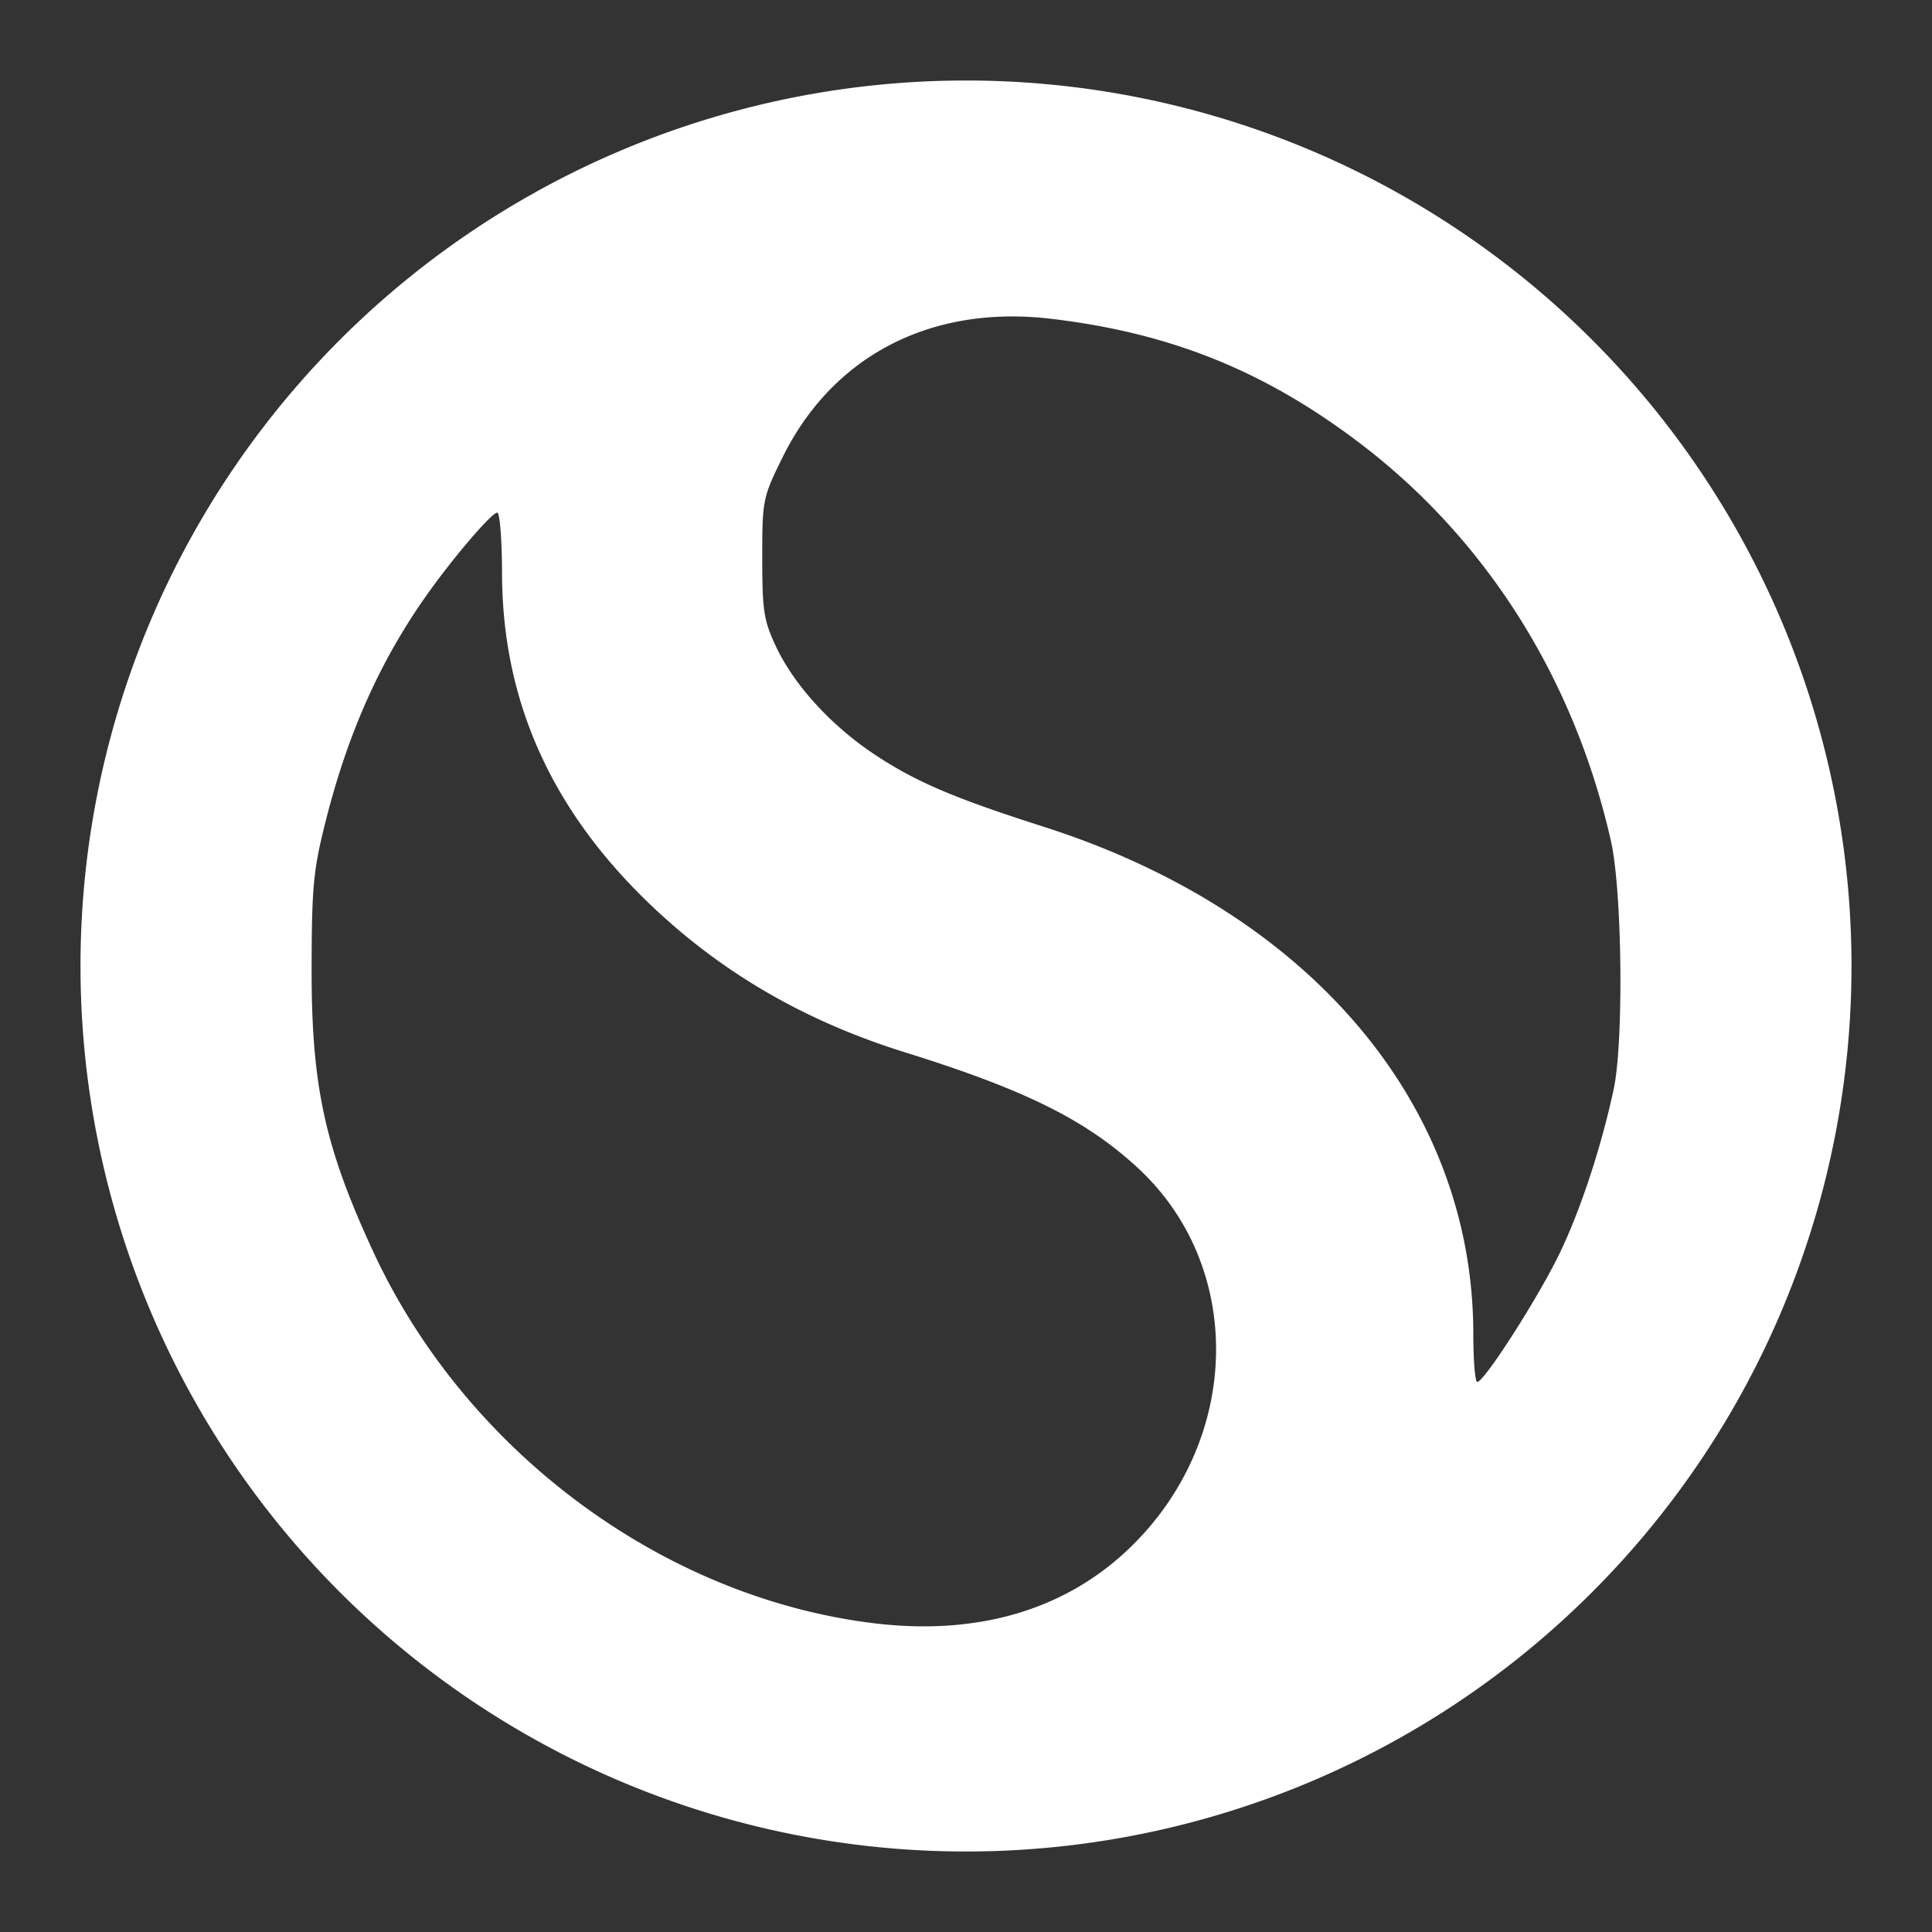 <?xml version="1.0" encoding="UTF-8" standalone="no"?>
<svg
   xmlns:dc="http://purl.org/dc/elements/1.1/"
   xmlns:cc="http://creativecommons.org/ns#"
   xmlns:rdf="http://www.w3.org/1999/02/22-rdf-syntax-ns#"
   xmlns:svg="http://www.w3.org/2000/svg"
   xmlns="http://www.w3.org/2000/svg"
   xmlns:sodipodi="http://sodipodi.sourceforge.net/DTD/sodipodi-0.dtd"
   xmlns:inkscape="http://www.inkscape.org/namespaces/inkscape"
   width="48"
   height="48"
   viewBox="0 0 48 48"
   version="1.1"
   id="svg4"
   sodipodi:docname="SimpleNote.svg"
   inkscape:version="0.92.3 (2405546, 2018-03-11)">
  <rect x="0" y="0" width="48" height="48" fill="#333333" stroke="none"/>
  <defs
     id="defs8" />
  <sodipodi:namedview
     pagecolor="#7e7e7e"
     bordercolor="#666666"
     borderopacity="1"
     objecttolerance="10"
     gridtolerance="10"
     guidetolerance="10"
     inkscape:pageopacity="0"
     inkscape:pageshadow="2"
     inkscape:window-width="1920"
     inkscape:window-height="1046"
     id="namedview6"
     showgrid="false"
     inkscape:zoom="13.906433"
     inkscape:cx="7.7536362"
     inkscape:cy="25.638782"
     inkscape:window-x="0"
     inkscape:window-y="0"
     inkscape:window-maximized="1"
     inkscape:current-layer="svg4" />
  <path
     style="fill:#ffffff"
     d="M 24 2 A 22 22 0 0 0 2 24 A 22 22 0 0 0 24 46 A 22 22 0 0 0 46 24 A 22 22 0 0 0 24 2 z M 25.023 7.863 C 25.377 7.857 25.74 7.876 26.111 7.92 C 29.073 8.27 31.411 9.21 33.771 11 C 36.919 13.386 39.107 16.85 40.023 20.893 C 40.303 22.127 40.344 25.893 40.09 27.07 C 39.771 28.547 39.246 30.128 38.717 31.203 C 38.165 32.322 36.874 34.33 36.703 34.334 C 36.648 34.335 36.604 33.8 36.604 33.145 C 36.604 27.45 32.546 22.656 25.938 20.543 C 23.729 19.837 22.787 19.438 21.777 18.777 C 20.68 18.059 19.741 17.04 19.283 16.07 C 18.975 15.419 18.938 15.173 18.938 13.863 C 18.938 12.423 18.947 12.365 19.447 11.354 C 20.54 9.144 22.549 7.904 25.023 7.863 z M 12.354 12.736 C 12.418 12.736 12.471 13.411 12.473 14.236 C 12.477 17.392 13.683 20.099 16.131 22.449 C 17.91 24.158 19.991 25.367 22.479 26.143 C 25.465 27.073 26.972 27.821 28.262 29.01 C 30.917 31.457 30.854 35.717 28.123 38.404 C 26.514 39.988 24.31 40.647 21.703 40.328 C 16.459 39.686 11.571 36.057 9.273 31.098 C 8.062 28.482 7.734 26.967 7.742 24.004 C 7.747 21.972 7.787 21.588 8.119 20.293 C 8.664 18.171 9.46 16.4 10.588 14.803 C 11.251 13.863 12.215 12.736 12.354 12.736 z "
     id="circle2" />
</svg>
